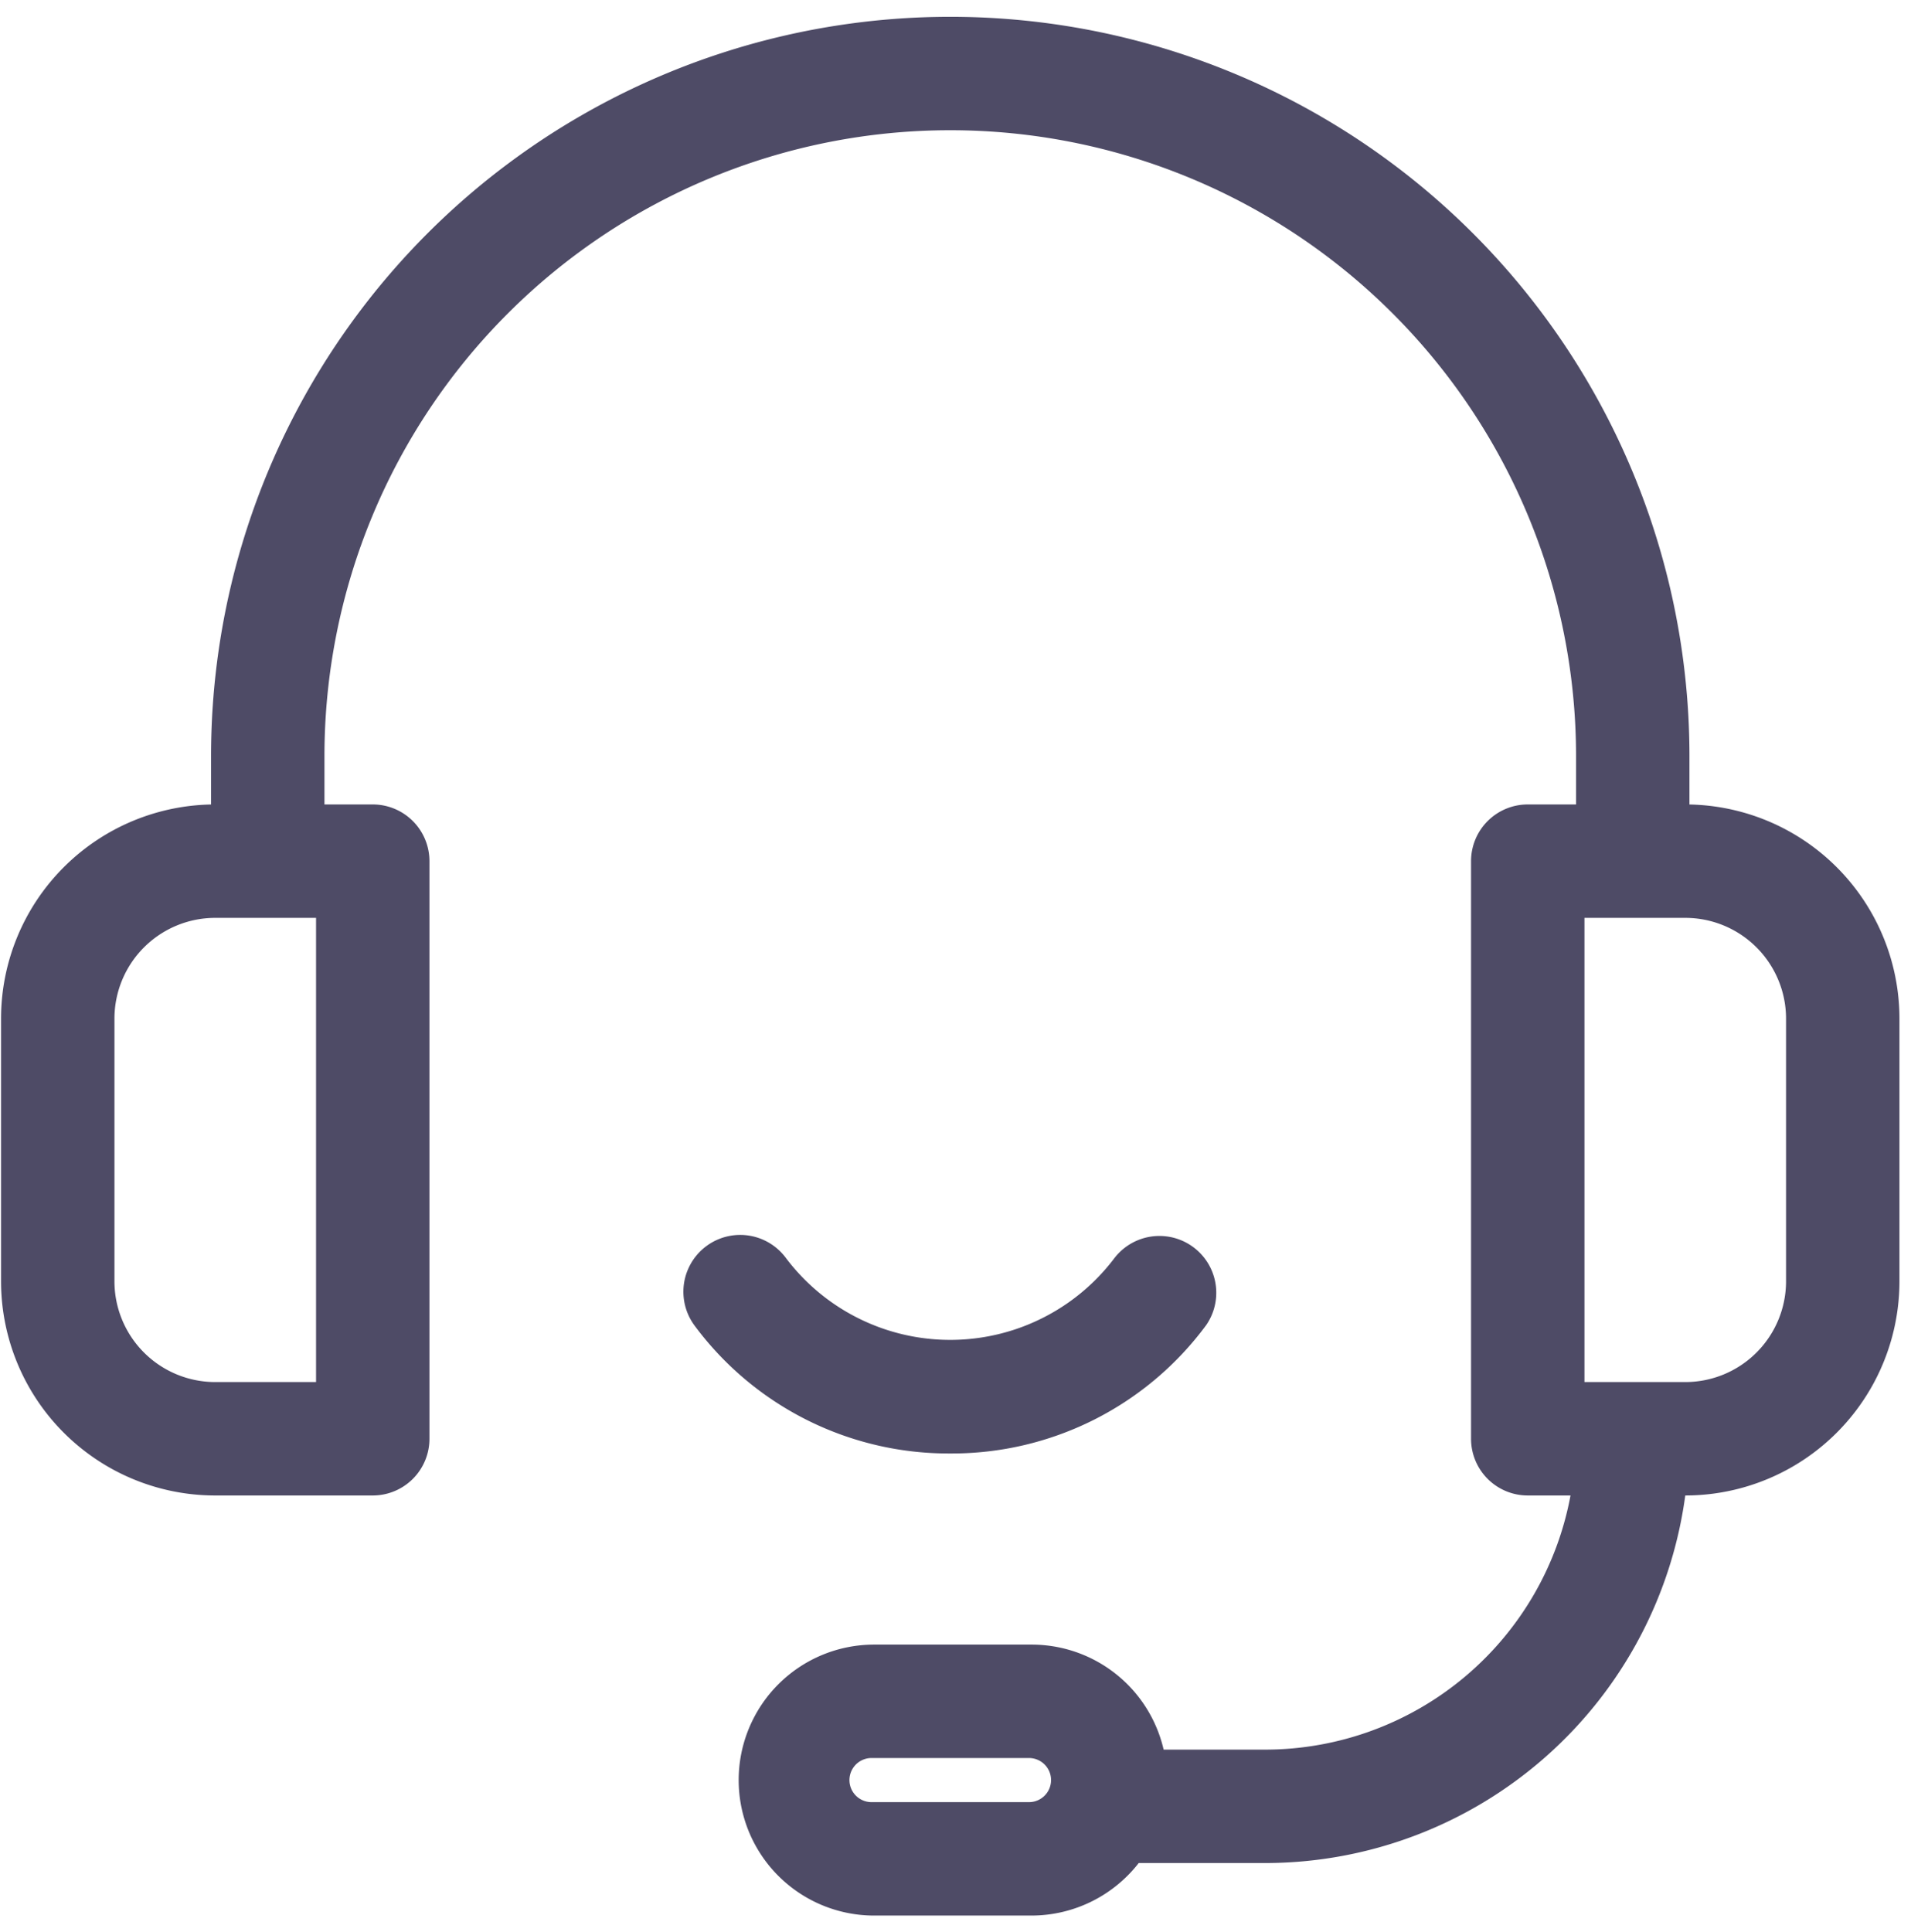 <svg xmlns="http://www.w3.org/2000/svg" width="91" height="92" fill="none" viewBox="0 0 91 92"><mask id="path-1-outside-1_44027_181165" width="92" height="92" x="-0.75" y="0" fill="#000" maskUnits="userSpaceOnUse"><path fill="#fff" d="M-0.75 0H91.25V92H-0.75z"></path><path d="M10.25 71h7.5a2.5 2.5 0 002.5-2.5V41a2.5 2.5 0 00-2.5-2.5h-2.5V36a30 30 0 1160 0v2.5h-2.5a2.5 2.5 0 00-2.5 2.5v27.5a2.5 2.5 0 002.5 2.5h2.275A15 15 0 0160.25 83.5h-5a6.25 6.25 0 00-6.125-5h-7.5a6.25 6.25 0 000 12.5h7.5a6.275 6.275 0 005-2.5h6.125A20 20 0 0080.075 71h.175a10 10 0 0010-10V48.5a10 10 0 00-10-10V36a35 35 0 10-70 0v2.5a10 10 0 00-10 10V61a10 10 0 0010 10zM49 86h-7.5a1.25 1.25 0 010-2.5H49a1.25 1.25 0 010 2.5zm36.25-37.5V61a5 5 0 01-5 5h-5V43.5h5a5 5 0 015 5zm-80 0a5 5 0 015-5h5V66h-5a5 5 0 01-5-5V48.5z"></path><path d="M45.248 69a14.85 14.85 0 0012.025-6.025 2.506 2.506 0 00-4.05-2.95 9.999 9.999 0 01-15.95 0 2.505 2.505 0 10-4.05 2.95A14.85 14.85 0 0045.248 69z"></path></mask><path fill="#4E4B66" d="M10.25 71h7.5a2.5 2.5 0 002.5-2.5V41a2.5 2.5 0 00-2.5-2.5h-2.5V36a30 30 0 1160 0v2.5h-2.5a2.5 2.5 0 00-2.5 2.5v27.5a2.5 2.5 0 002.5 2.5h2.275A15 15 0 0160.25 83.5h-5a6.25 6.25 0 00-6.125-5h-7.5a6.25 6.25 0 000 12.5h7.5a6.275 6.275 0 005-2.5h6.125A20 20 0 0080.075 71h.175a10 10 0 0010-10V48.5a10 10 0 00-10-10V36a35 35 0 10-70 0v2.5a10 10 0 00-10 10V61a10 10 0 0010 10zM49 86h-7.5a1.25 1.25 0 010-2.5H49a1.25 1.25 0 010 2.5zm36.25-37.5V61a5 5 0 01-5 5h-5V43.5h5a5 5 0 015 5zm-80 0a5 5 0 015-5h5V66h-5a5 5 0 01-5-5V48.5z"></path><path fill="#4E4B66" d="M45.248 69a14.85 14.85 0 0012.025-6.025 2.506 2.506 0 00-4.05-2.95 9.999 9.999 0 01-15.95 0 2.505 2.505 0 10-4.05 2.95A14.85 14.85 0 0045.248 69z"></path><path stroke="#4E4B66" stroke-width="0.4" d="M10.25 71h7.5a2.5 2.5 0 002.5-2.5V41a2.5 2.5 0 00-2.5-2.5h-2.5V36a30 30 0 1160 0v2.5h-2.5a2.5 2.5 0 00-2.5 2.5v27.5a2.5 2.5 0 002.5 2.5h2.275A15 15 0 0160.25 83.5h-5a6.25 6.25 0 00-6.125-5h-7.5a6.25 6.25 0 000 12.5h7.5a6.275 6.275 0 005-2.5h6.125A20 20 0 0080.075 71h.175a10 10 0 0010-10V48.5a10 10 0 00-10-10V36a35 35 0 10-70 0v2.5a10 10 0 00-10 10V61a10 10 0 0010 10zM49 86h-7.5a1.25 1.25 0 010-2.5H49a1.25 1.25 0 010 2.5zm36.25-37.5V61a5 5 0 01-5 5h-5V43.5h5a5 5 0 015 5zm-80 0a5 5 0 015-5h5V66h-5a5 5 0 01-5-5V48.5z" mask="url(#path-1-outside-1_44027_181165)"></path><path stroke="#4E4B66" stroke-width="0.4" d="M45.248 69a14.85 14.85 0 0012.025-6.025 2.506 2.506 0 00-4.05-2.95 9.999 9.999 0 01-15.95 0 2.505 2.505 0 10-4.05 2.95A14.85 14.85 0 0045.248 69z" mask="url(#path-1-outside-1_44027_181165)"></path></svg>